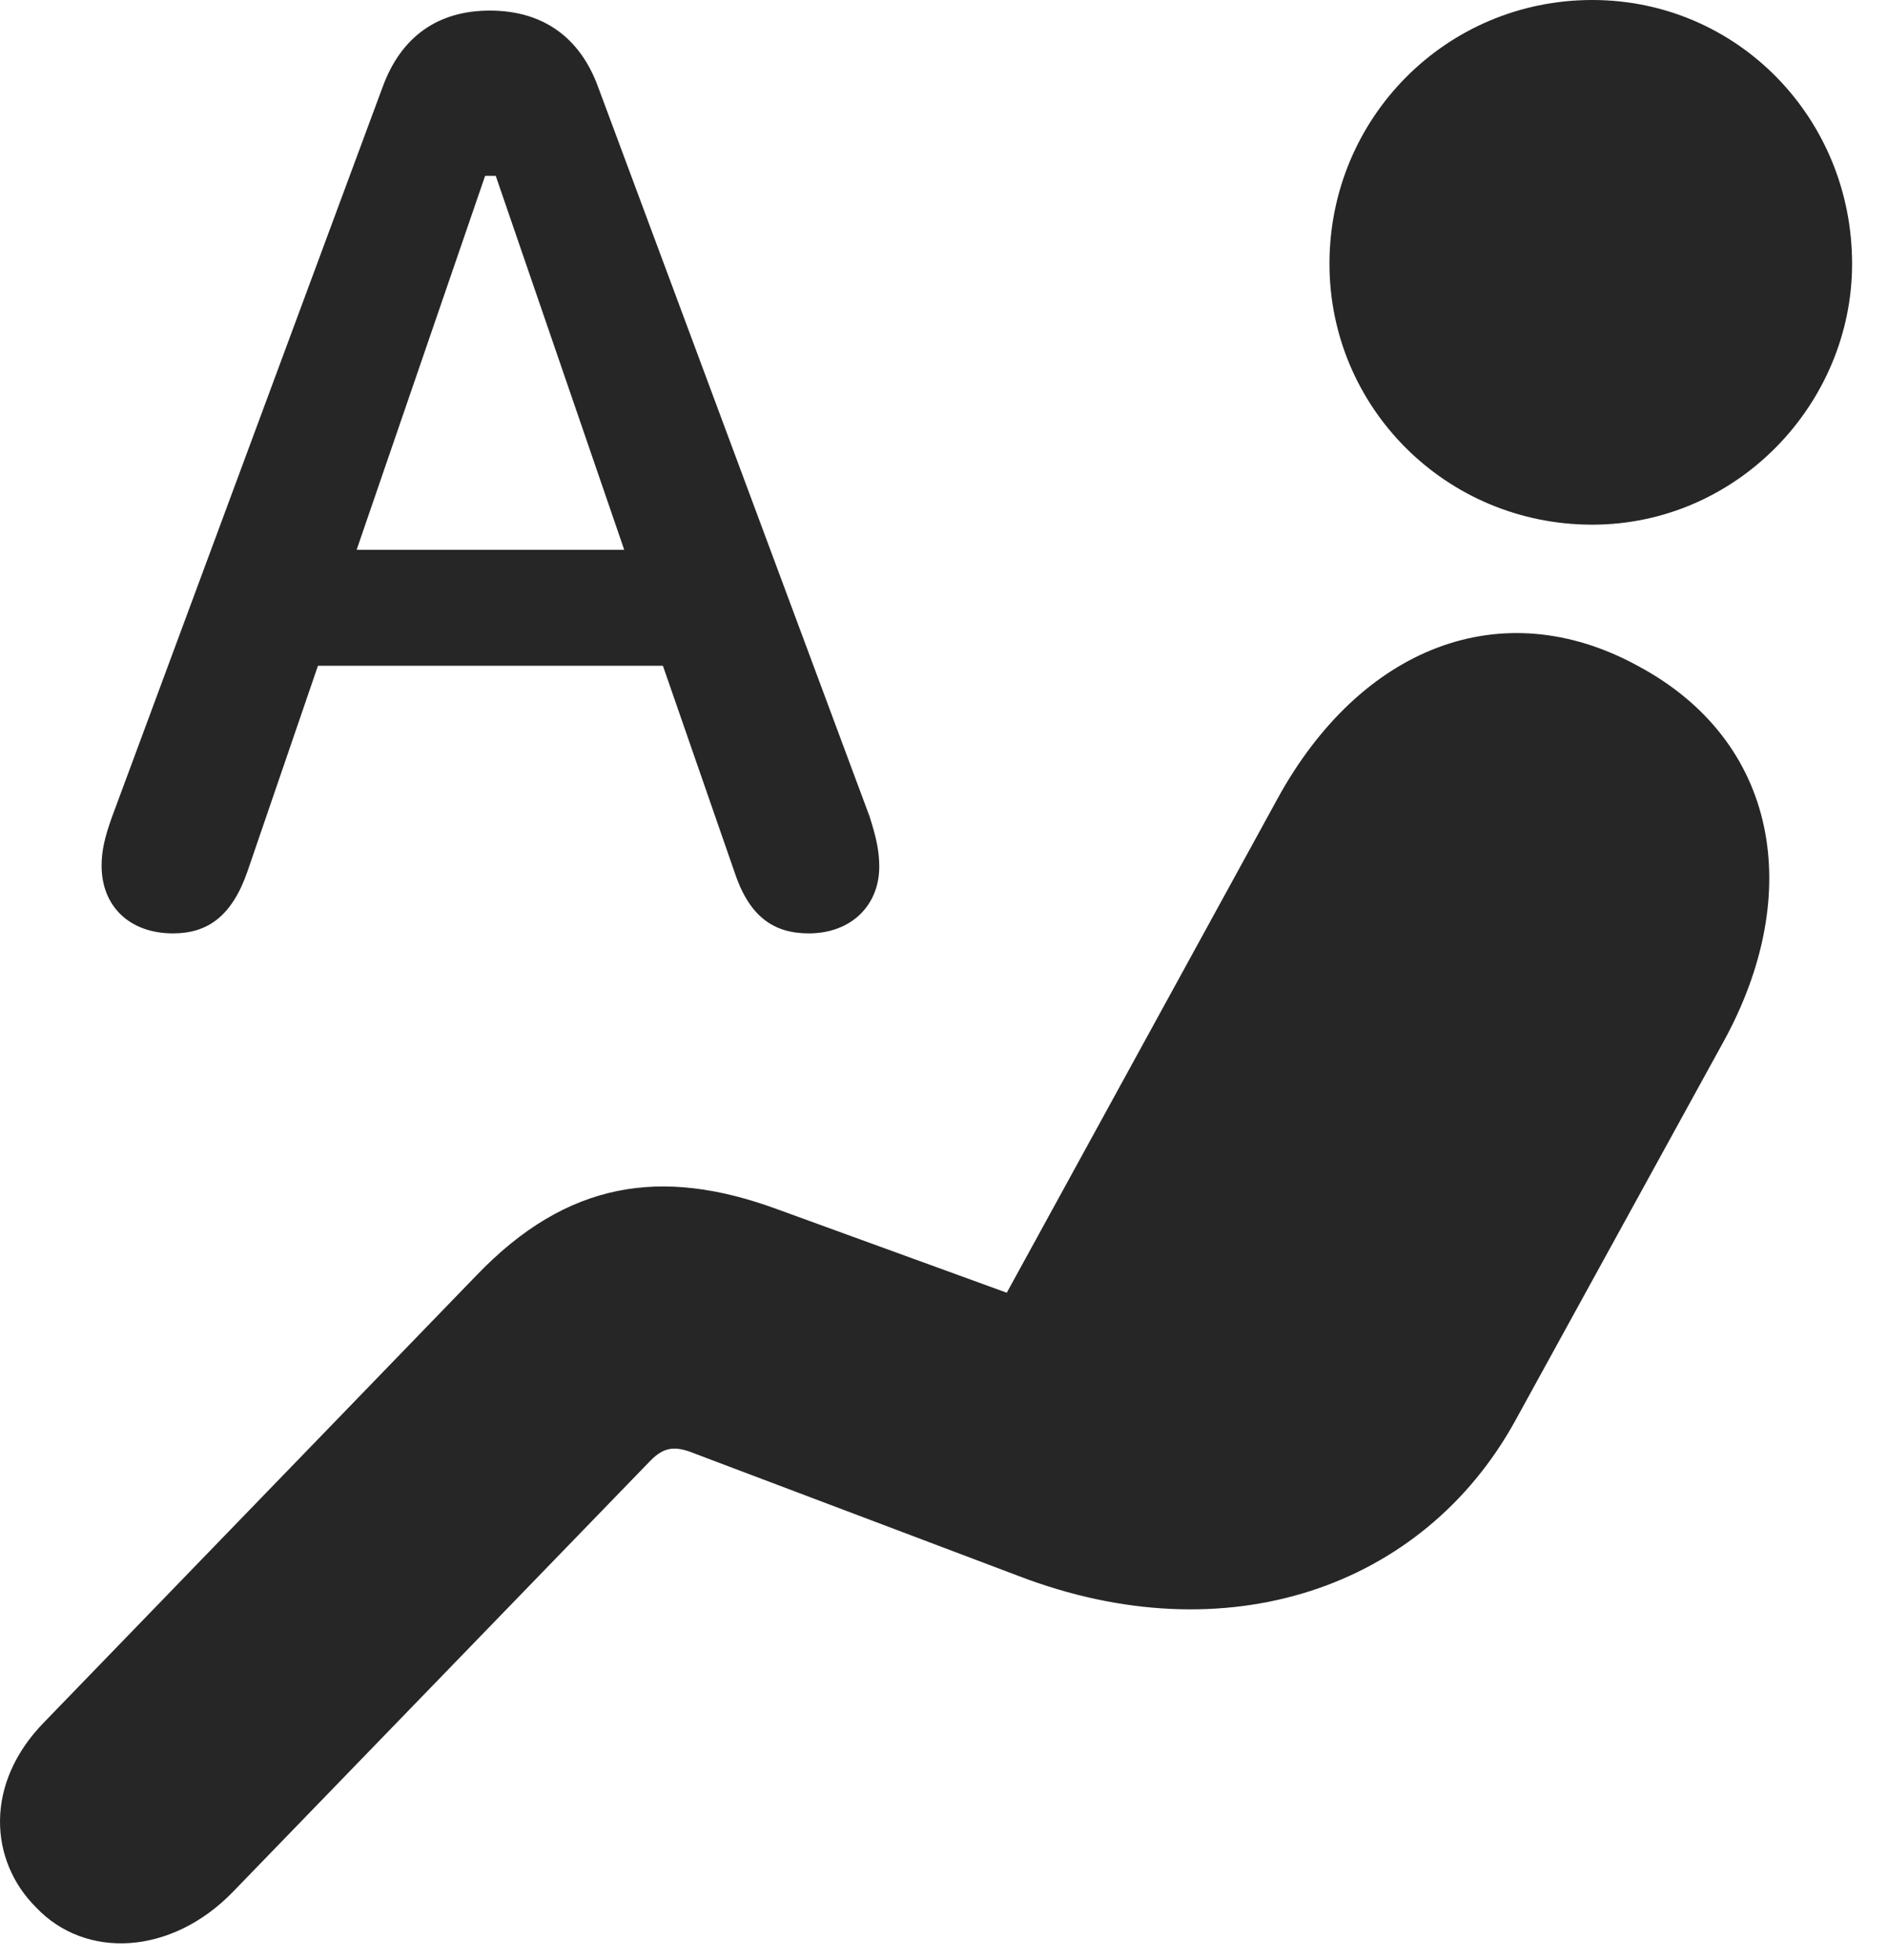 <?xml version="1.0" encoding="UTF-8"?>
<!--Generator: Apple Native CoreSVG 326-->
<!DOCTYPE svg
PUBLIC "-//W3C//DTD SVG 1.1//EN"
       "http://www.w3.org/Graphics/SVG/1.1/DTD/svg11.dtd">
<svg version="1.1" xmlns="http://www.w3.org/2000/svg" xmlns:xlink="http://www.w3.org/1999/xlink" viewBox="0 0 19.085 19.814">
 <g>
  <rect height="19.814" opacity="0" width="19.085" x="0" y="0"/>
  <path d="M16.095 5.303C17.56 5.303 18.722 4.082 18.722 2.666C18.722 1.191 17.56 0 16.095 0C14.62 0 13.439 1.191 13.439 2.666C13.439 4.121 14.62 5.303 16.095 5.303ZM0.363 19.277C0.861 19.805 1.73 19.766 2.355 19.121L6.554 14.785C6.691 14.639 6.798 14.6 7.013 14.688L10.294 15.928C12.404 16.738 14.386 16.045 15.314 14.365L17.423 10.527C18.244 9.033 17.98 7.49 16.554 6.729C15.177 5.977 13.751 6.543 12.912 8.076L10.177 13.066L7.843 12.217C6.691 11.797 5.734 11.934 4.816 12.891L0.451 17.402C-0.165 18.027-0.106 18.809 0.363 19.277Z" fill="black" fill-opacity="0.85"/>
  <path d="M1.749 9.434C2.101 9.434 2.345 9.258 2.501 8.809L3.214 6.729L6.701 6.729L7.423 8.809C7.57 9.258 7.814 9.434 8.175 9.434C8.605 9.434 8.888 9.15 8.888 8.76C8.888 8.604 8.859 8.467 8.79 8.252L6.046 0.879C5.861 0.371 5.48 0.107 4.952 0.107C4.425 0.107 4.054 0.371 3.868 0.879L1.134 8.252C1.056 8.467 1.027 8.604 1.027 8.75C1.027 9.16 1.31 9.434 1.749 9.434ZM3.605 5.557L4.904 1.777L5.011 1.777L6.31 5.557Z" fill="black" fill-opacity="0.85"/>
 </g>
</svg>
